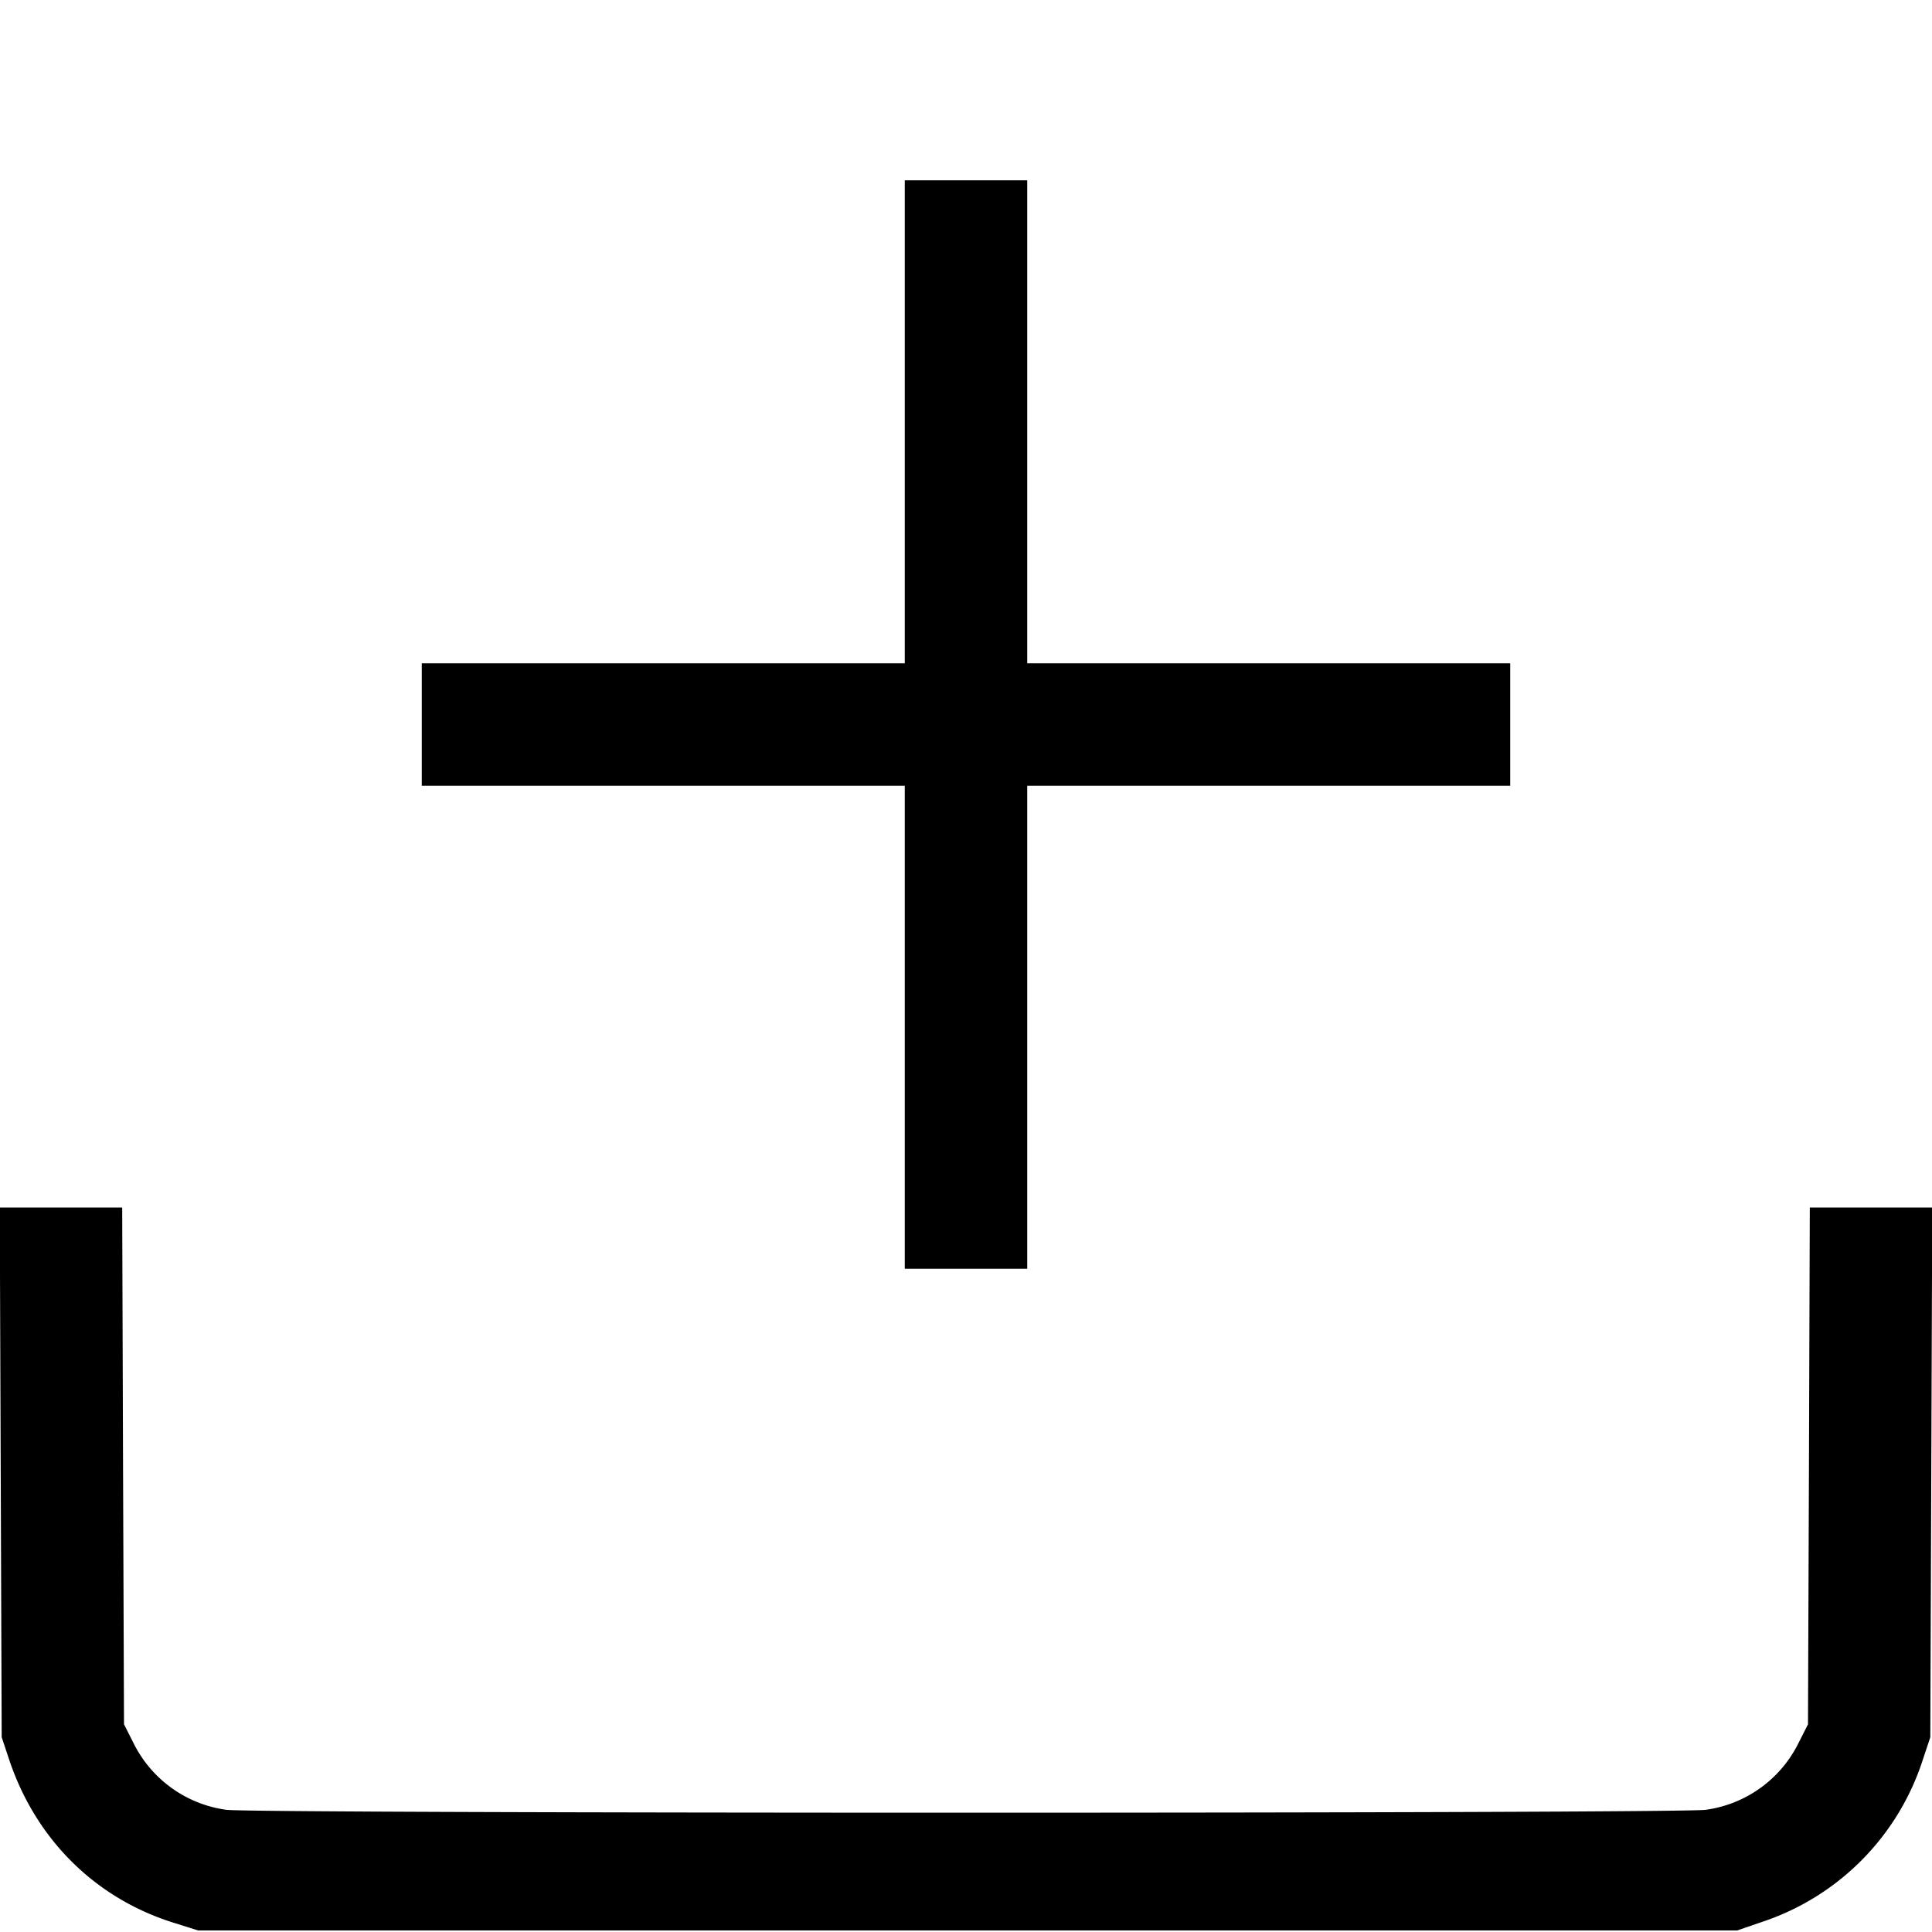 <svg xmlns="http://www.w3.org/2000/svg" width="16" height="16" fill="none"><path d="M7.493 3.493v2h-4v1.014h4v4h1.014v-4h4V5.493h-4v-4H7.493v2m-7.487 8.7.008 2.194.062.186c.221.66.713 1.148 1.364 1.351l.2.063h12.747l.204-.07a2.091 2.091 0 0 0 1.333-1.344l.062-.186.008-2.194.008-2.193h-1.014l-.007 2.14-.008 2.14-.077.152a1.01 1.01 0 0 1-.77.556c-.22.032-12.032.032-12.252 0a1.01 1.01 0 0 1-.77-.556l-.077-.152-.008-2.14L1.012 10H-.002l.008 2.193" fill-rule="evenodd" fill="#000"/></svg>